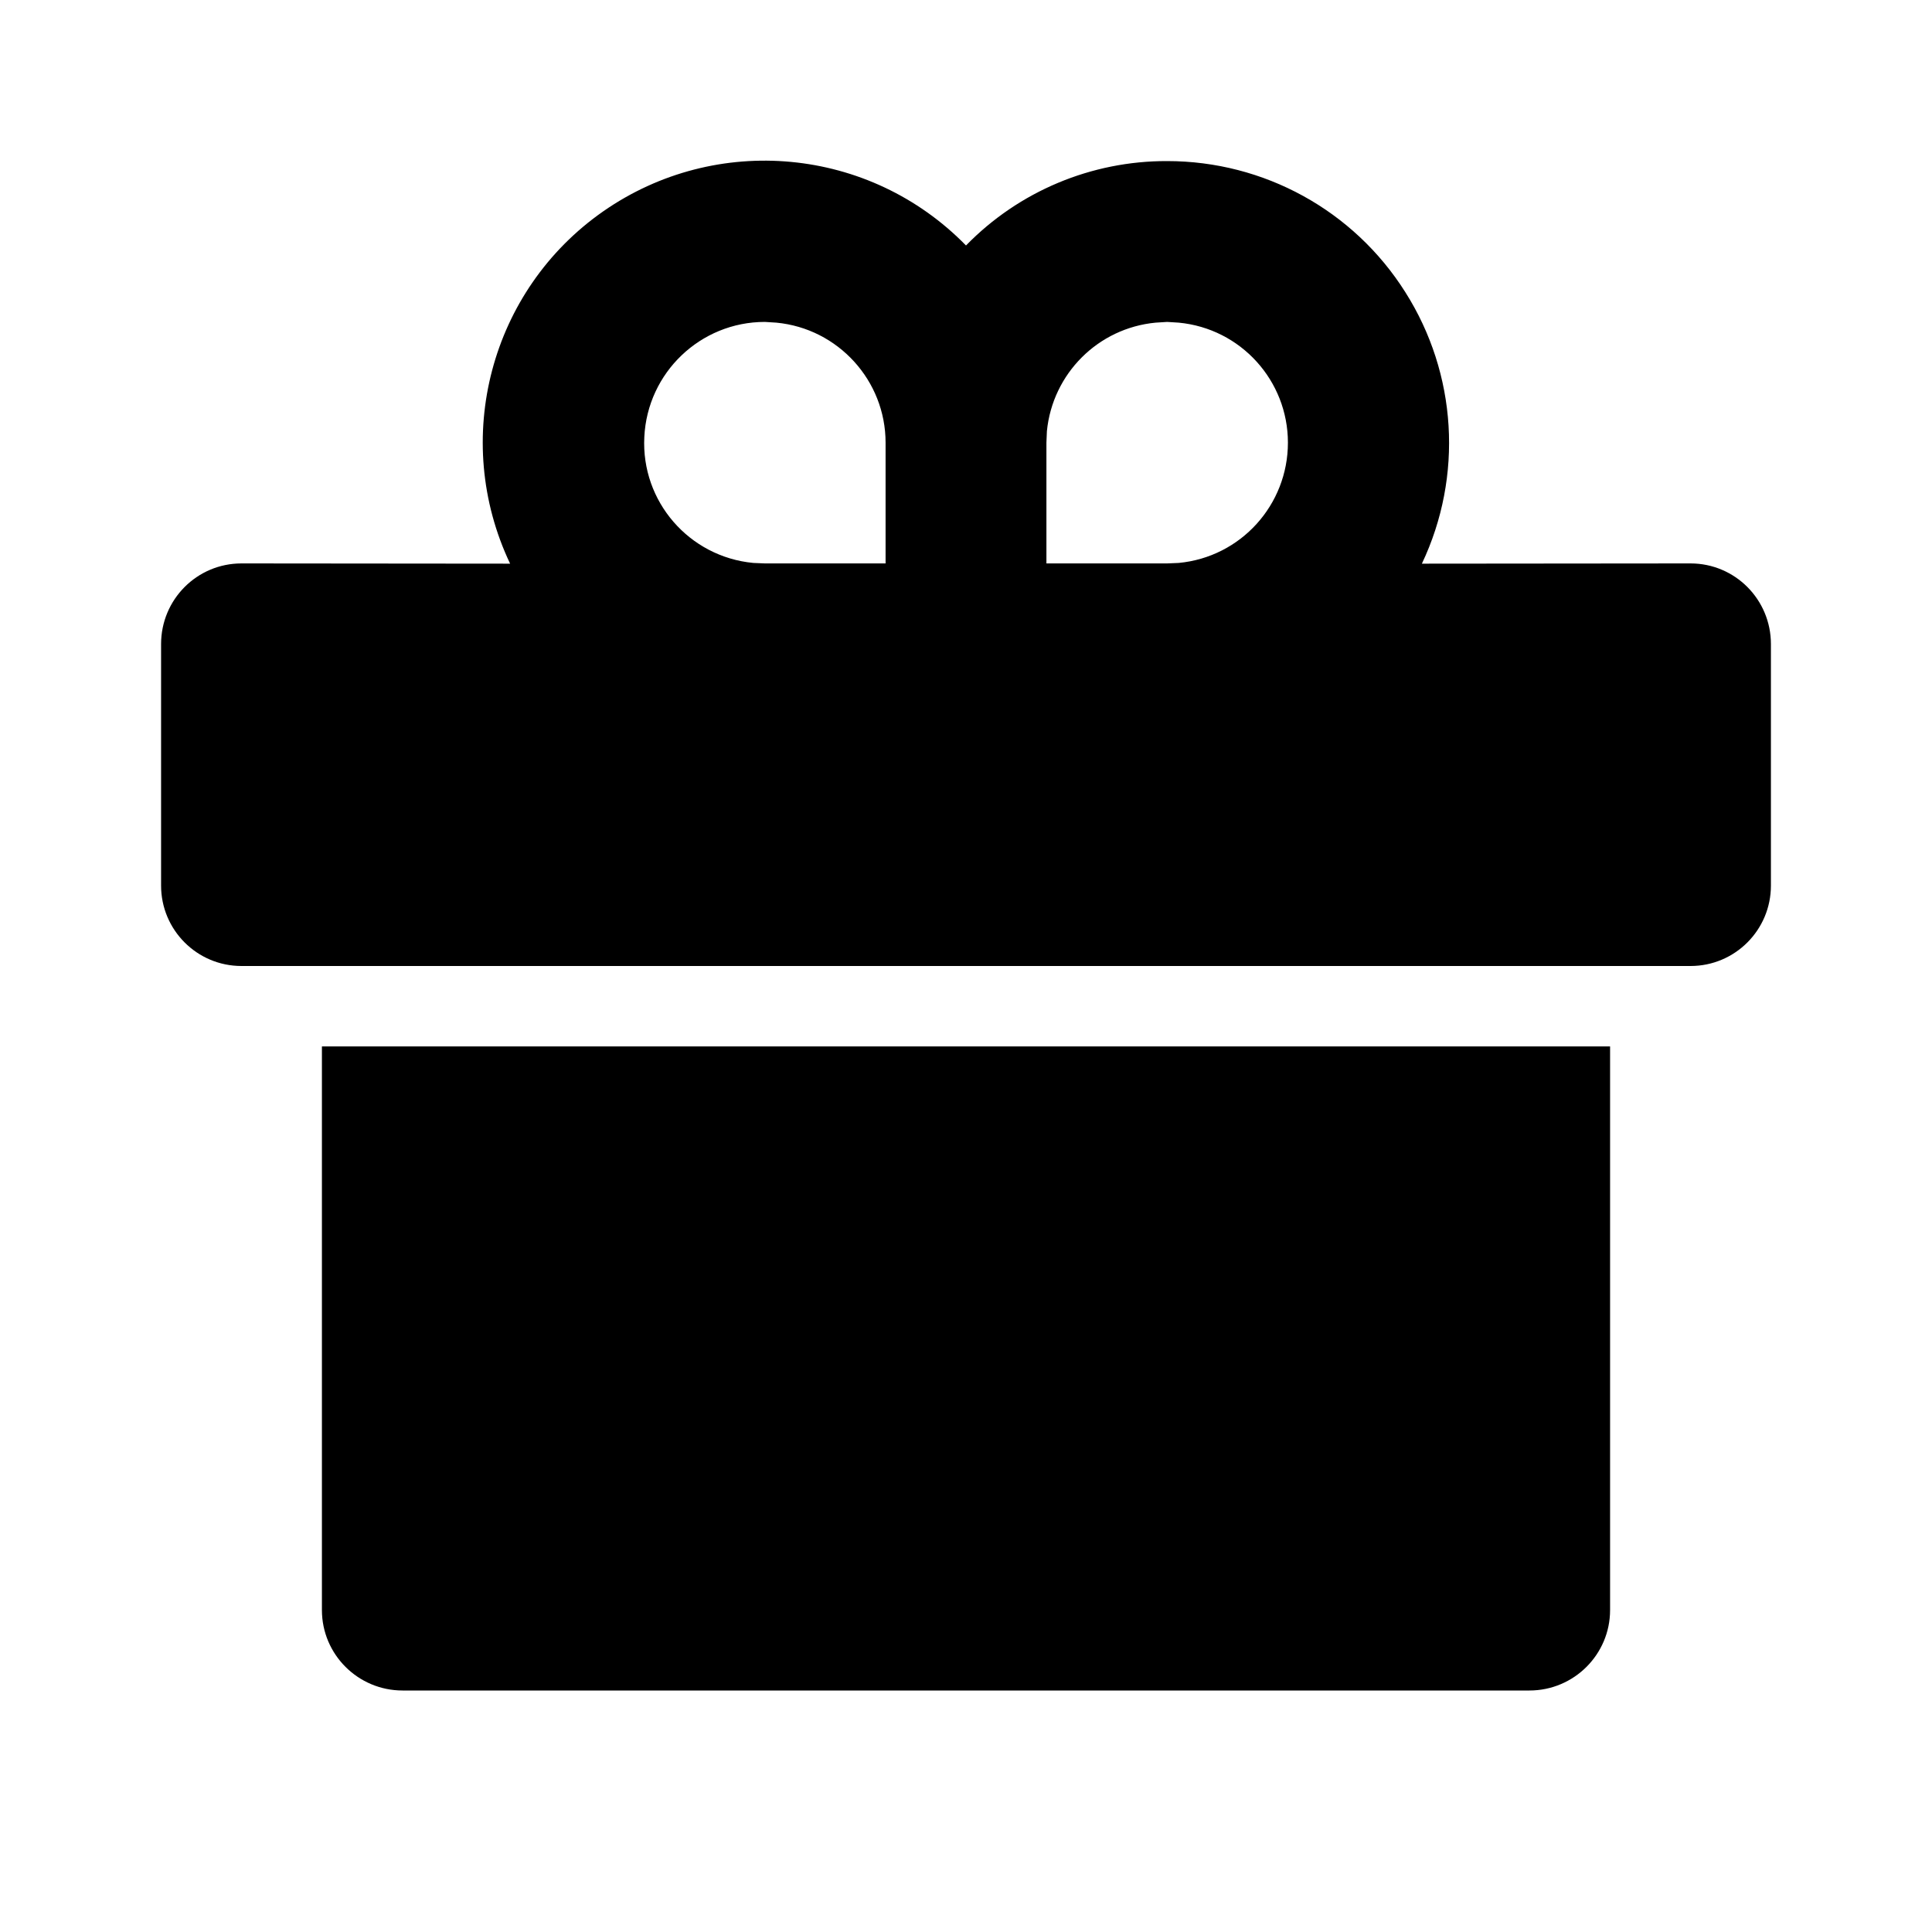 <?xml version="1.0" encoding="UTF-8"?>
<svg xmlns="http://www.w3.org/2000/svg" xmlns:xlink="http://www.w3.org/1999/xlink" width="32" height="32" viewBox="0 0 32 32" version="1.1">
<g id="surface1">
<path style=" stroke:none;fill-rule:nonzero;fill:rgb(0%,0%,0%);fill-opacity:1;" d="M 26.668 17.332 L 26.668 26.668 C 26.668 27.402 26.07 28 25.332 28 L 6.668 28 C 5.93 28 5.332 27.402 5.332 26.668 L 5.332 17.332 Z M 19.332 2.668 C 20.934 2.668 22.422 3.484 23.277 4.84 C 24.133 6.191 24.238 7.887 23.551 9.336 L 28 9.332 C 28.738 9.332 29.332 9.93 29.332 10.668 L 29.332 14.668 C 29.332 15.402 28.738 16 28 16 L 4 16 C 3.262 16 2.668 15.402 2.668 14.668 L 2.668 10.668 C 2.668 9.93 3.262 9.332 4 9.332 L 8.449 9.336 C 7.469 7.273 8.121 4.805 9.992 3.5 C 11.867 2.195 14.406 2.434 16 4.066 C 16.875 3.168 18.078 2.664 19.332 2.668 Z M 12.668 5.332 C 11.602 5.332 10.723 6.172 10.672 7.238 C 10.617 8.305 11.414 9.223 12.477 9.324 L 12.668 9.332 L 14.668 9.332 L 14.668 7.332 C 14.668 6.305 13.883 5.441 12.859 5.344 Z M 19.332 5.332 L 19.141 5.344 C 18.188 5.434 17.434 6.188 17.34 7.141 L 17.332 7.332 L 17.332 9.332 L 19.332 9.332 L 19.523 9.324 C 20.551 9.227 21.332 8.363 21.332 7.332 C 21.332 6.305 20.551 5.441 19.523 5.344 Z M 19.332 5.332 "/>
</g>
</svg>
